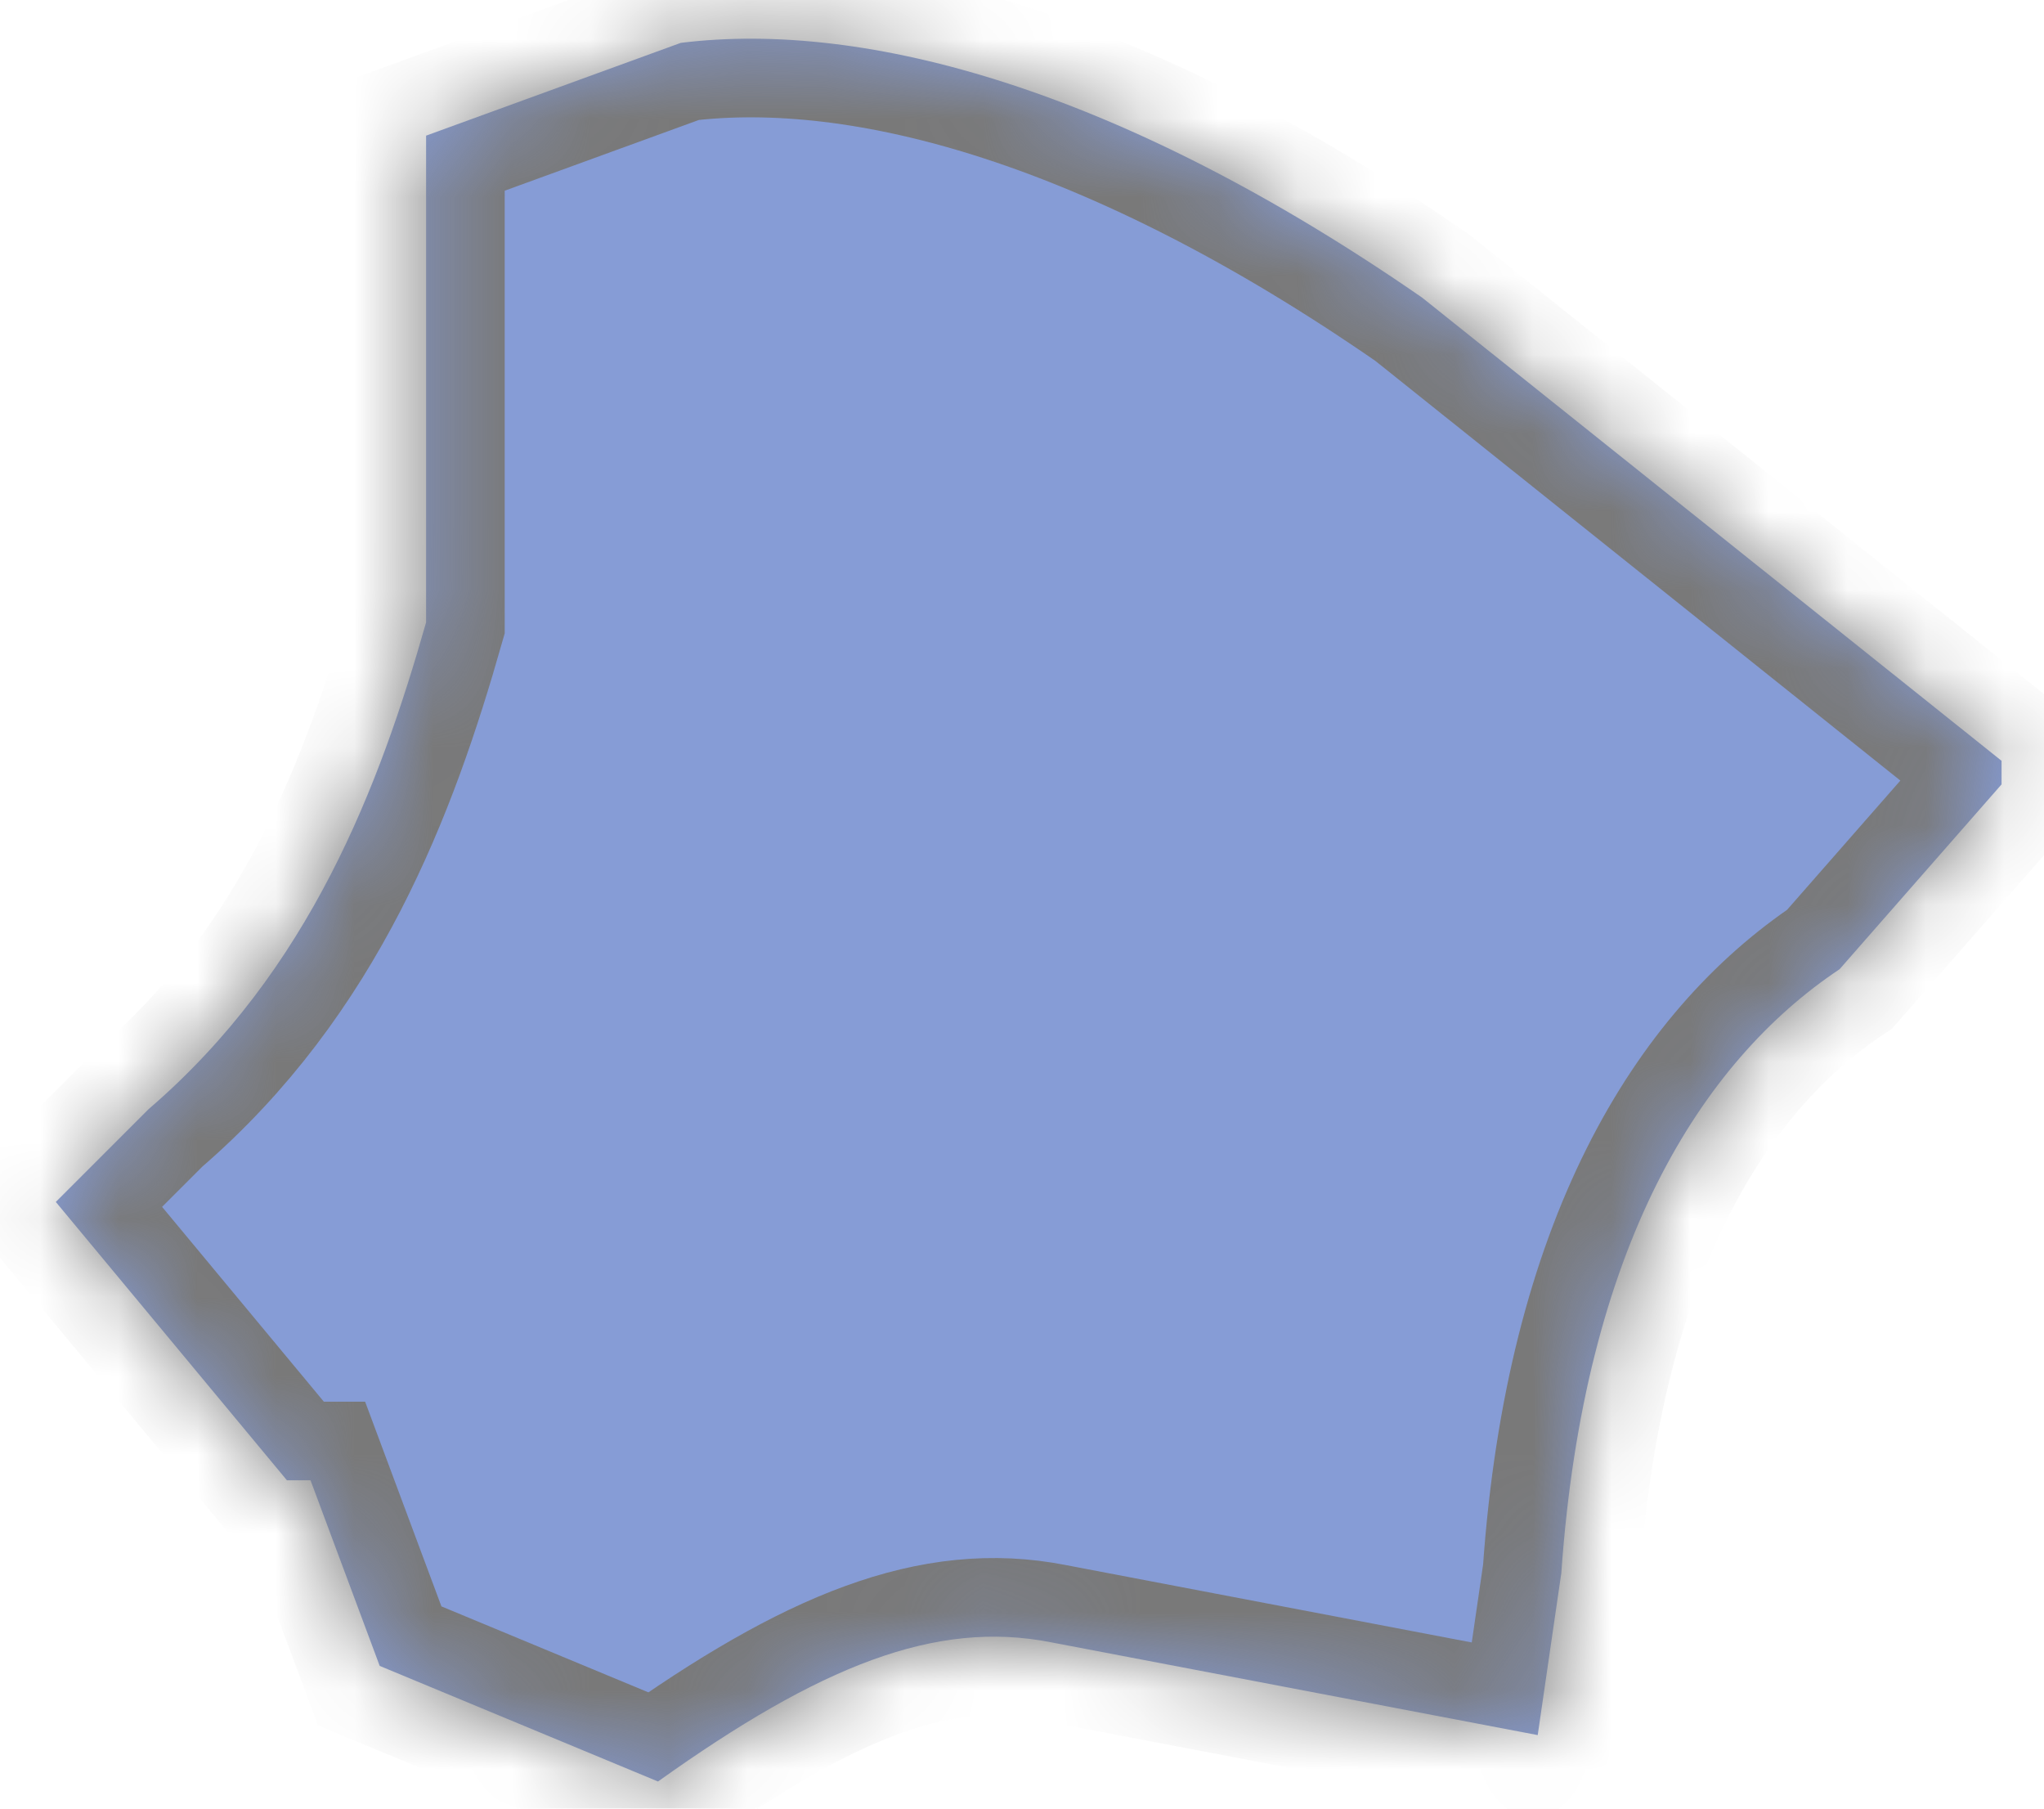 ﻿<?xml version="1.0" encoding="utf-8"?>
<svg version="1.1" xmlns:xlink="http://www.w3.org/1999/xlink" width="26px" height="23px" xmlns="http://www.w3.org/2000/svg">
  <defs>
    <mask fill="white" id="clip57">
      <path d="M 19.86 20.005  C 20.15 15.865  21.63 13.505  23.4 12.325  L 25.46 9.975  L 25.46 9.675  L 18.09 3.785  C 14.26 1.135  11.02 0.255  8.66 0.545  L 5.42 1.725  L 5.42 7.915  C 4.83 9.985  3.95 12.335  1.89 14.105  L 0.71 15.285  L 3.65 18.825  L 3.95 18.825  L 4.83 21.185  L 8.37 22.655  C 10.43 21.185  11.9 20.595  13.37 20.885  L 19.56 22.065  L 19.86 20.005  Z " fill-rule="evenodd" />
    </mask>
  </defs>
  <g transform="matrix(1 0 0 1 -1380 -652 )">
    <path d="M 19.86 20.005  C 20.15 15.865  21.63 13.505  23.4 12.325  L 25.46 9.975  L 25.46 9.675  L 18.09 3.785  C 14.26 1.135  11.02 0.255  8.66 0.545  L 5.42 1.725  L 5.42 7.915  C 4.83 9.985  3.95 12.335  1.89 14.105  L 0.71 15.285  L 3.65 18.825  L 3.95 18.825  L 4.83 21.185  L 8.37 22.655  C 10.43 21.185  11.9 20.595  13.37 20.885  L 19.56 22.065  L 19.86 20.005  Z " fill-rule="nonzero" fill="#0533aa" stroke="none" fill-opacity="0.482" transform="matrix(1 0 0 1 1380 652 )" />
    <path d="M 19.86 20.005  C 20.15 15.865  21.63 13.505  23.4 12.325  L 25.46 9.975  L 25.46 9.675  L 18.09 3.785  C 14.26 1.135  11.02 0.255  8.66 0.545  L 5.42 1.725  L 5.42 7.915  C 4.83 9.985  3.95 12.335  1.89 14.105  L 0.71 15.285  L 3.65 18.825  L 3.95 18.825  L 4.83 21.185  L 8.37 22.655  C 10.43 21.185  11.9 20.595  13.37 20.885  L 19.56 22.065  L 19.86 20.005  Z " stroke-width="2" stroke="#797979" fill="none" transform="matrix(1 0 0 1 1380 652 )" mask="url(#clip57)" />
  </g>
</svg>